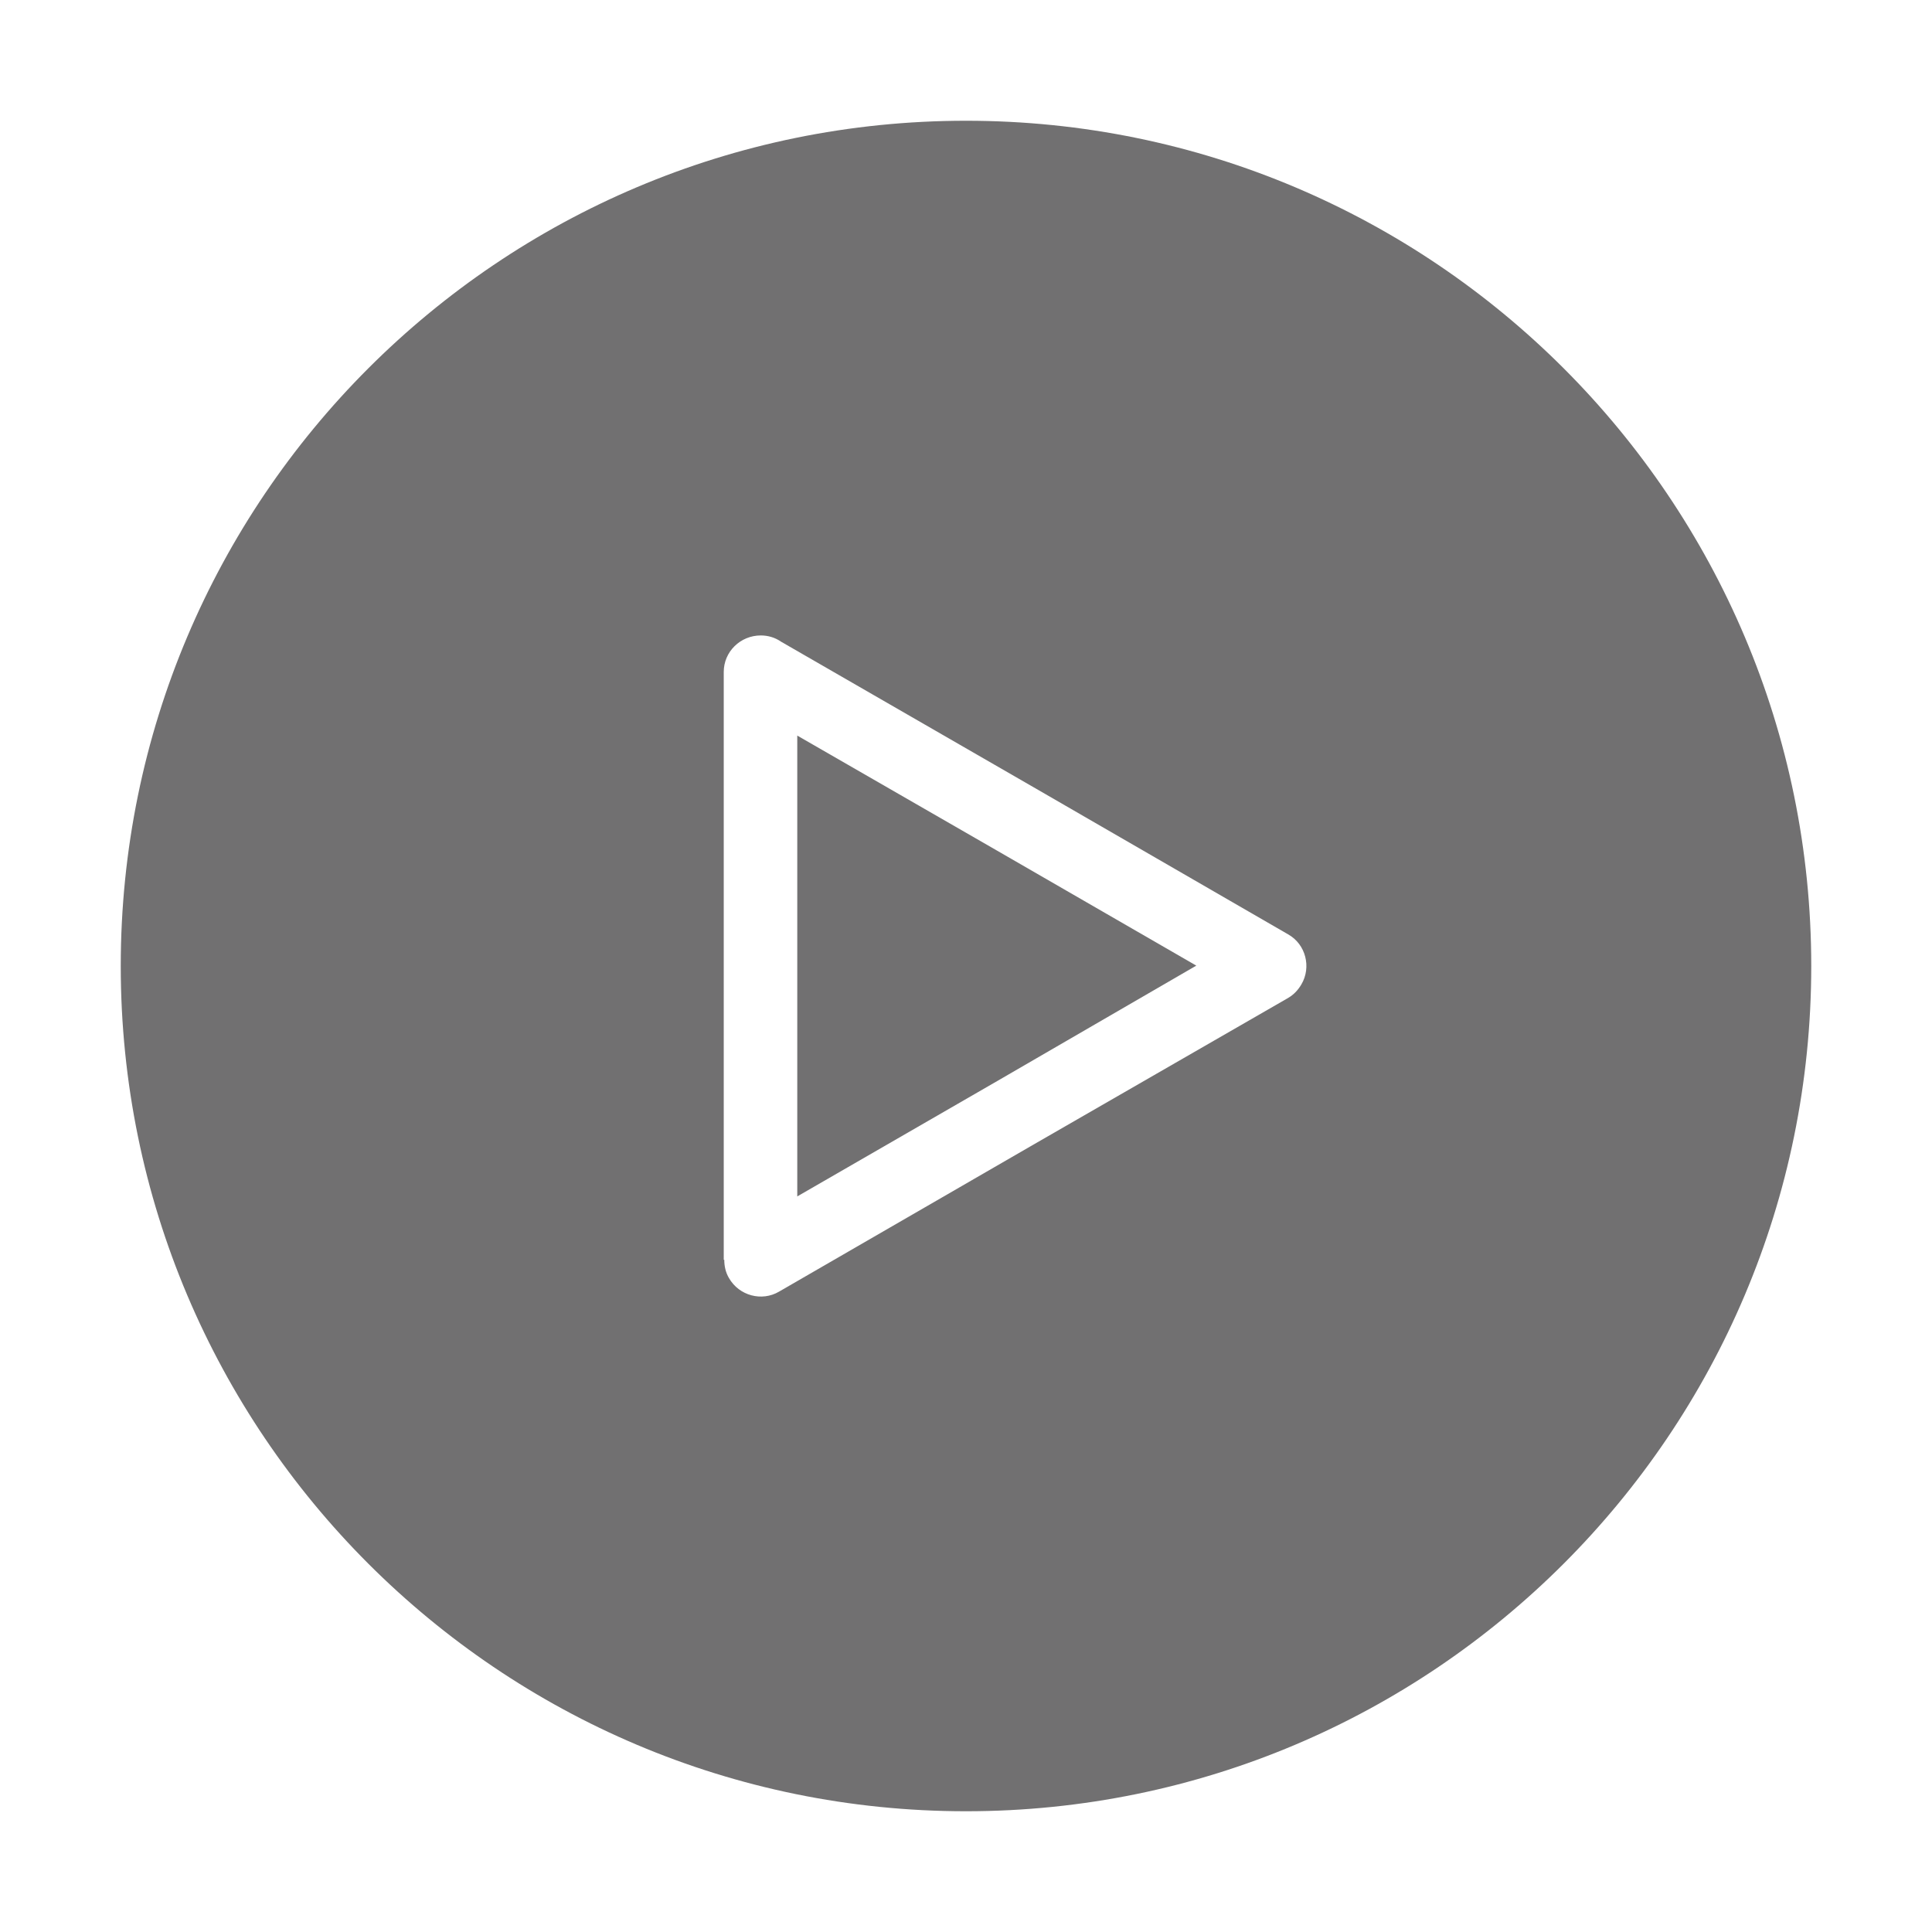 <?xml version="1.0" standalone="no"?><!DOCTYPE svg PUBLIC "-//W3C//DTD SVG 1.1//EN" "http://www.w3.org/Graphics/SVG/1.1/DTD/svg11.dtd"><svg t="1597741583621" class="icon" viewBox="0 0 1024 1024" version="1.1" xmlns="http://www.w3.org/2000/svg" p-id="846" xmlns:xlink="http://www.w3.org/1999/xlink" width="200" height="200"><defs><style type="text/css"></style></defs><path d="M422.57 389.88v244.24l105.88-61.09 105.61-61.23-105.61-60.96z" fill="#717071" p-id="847"></path><path d="M512 64C264.58 64 64 264.58 64 512s200.58 448 448 448 448-200.58 448-448S759.42 64 512 64z m177.76 457.76c-1.8 3.04-4.01 5.39-7.05 7.19l-134.9 77.68-134.9 77.96c-9.13 5.38-21.15 2.21-26.54-7.19-1.8-3.04-2.49-6.36-2.49-9.68h-0.28V356.15c0-10.77 8.85-19.35 19.63-19.35 3.88 0 7.6 1.11 10.79 3.33l133.8 77.13 134.9 77.96c9.38 5.25 12.43 17.41 7.04 26.54z" fill="#717071" p-id="848"></path></svg>